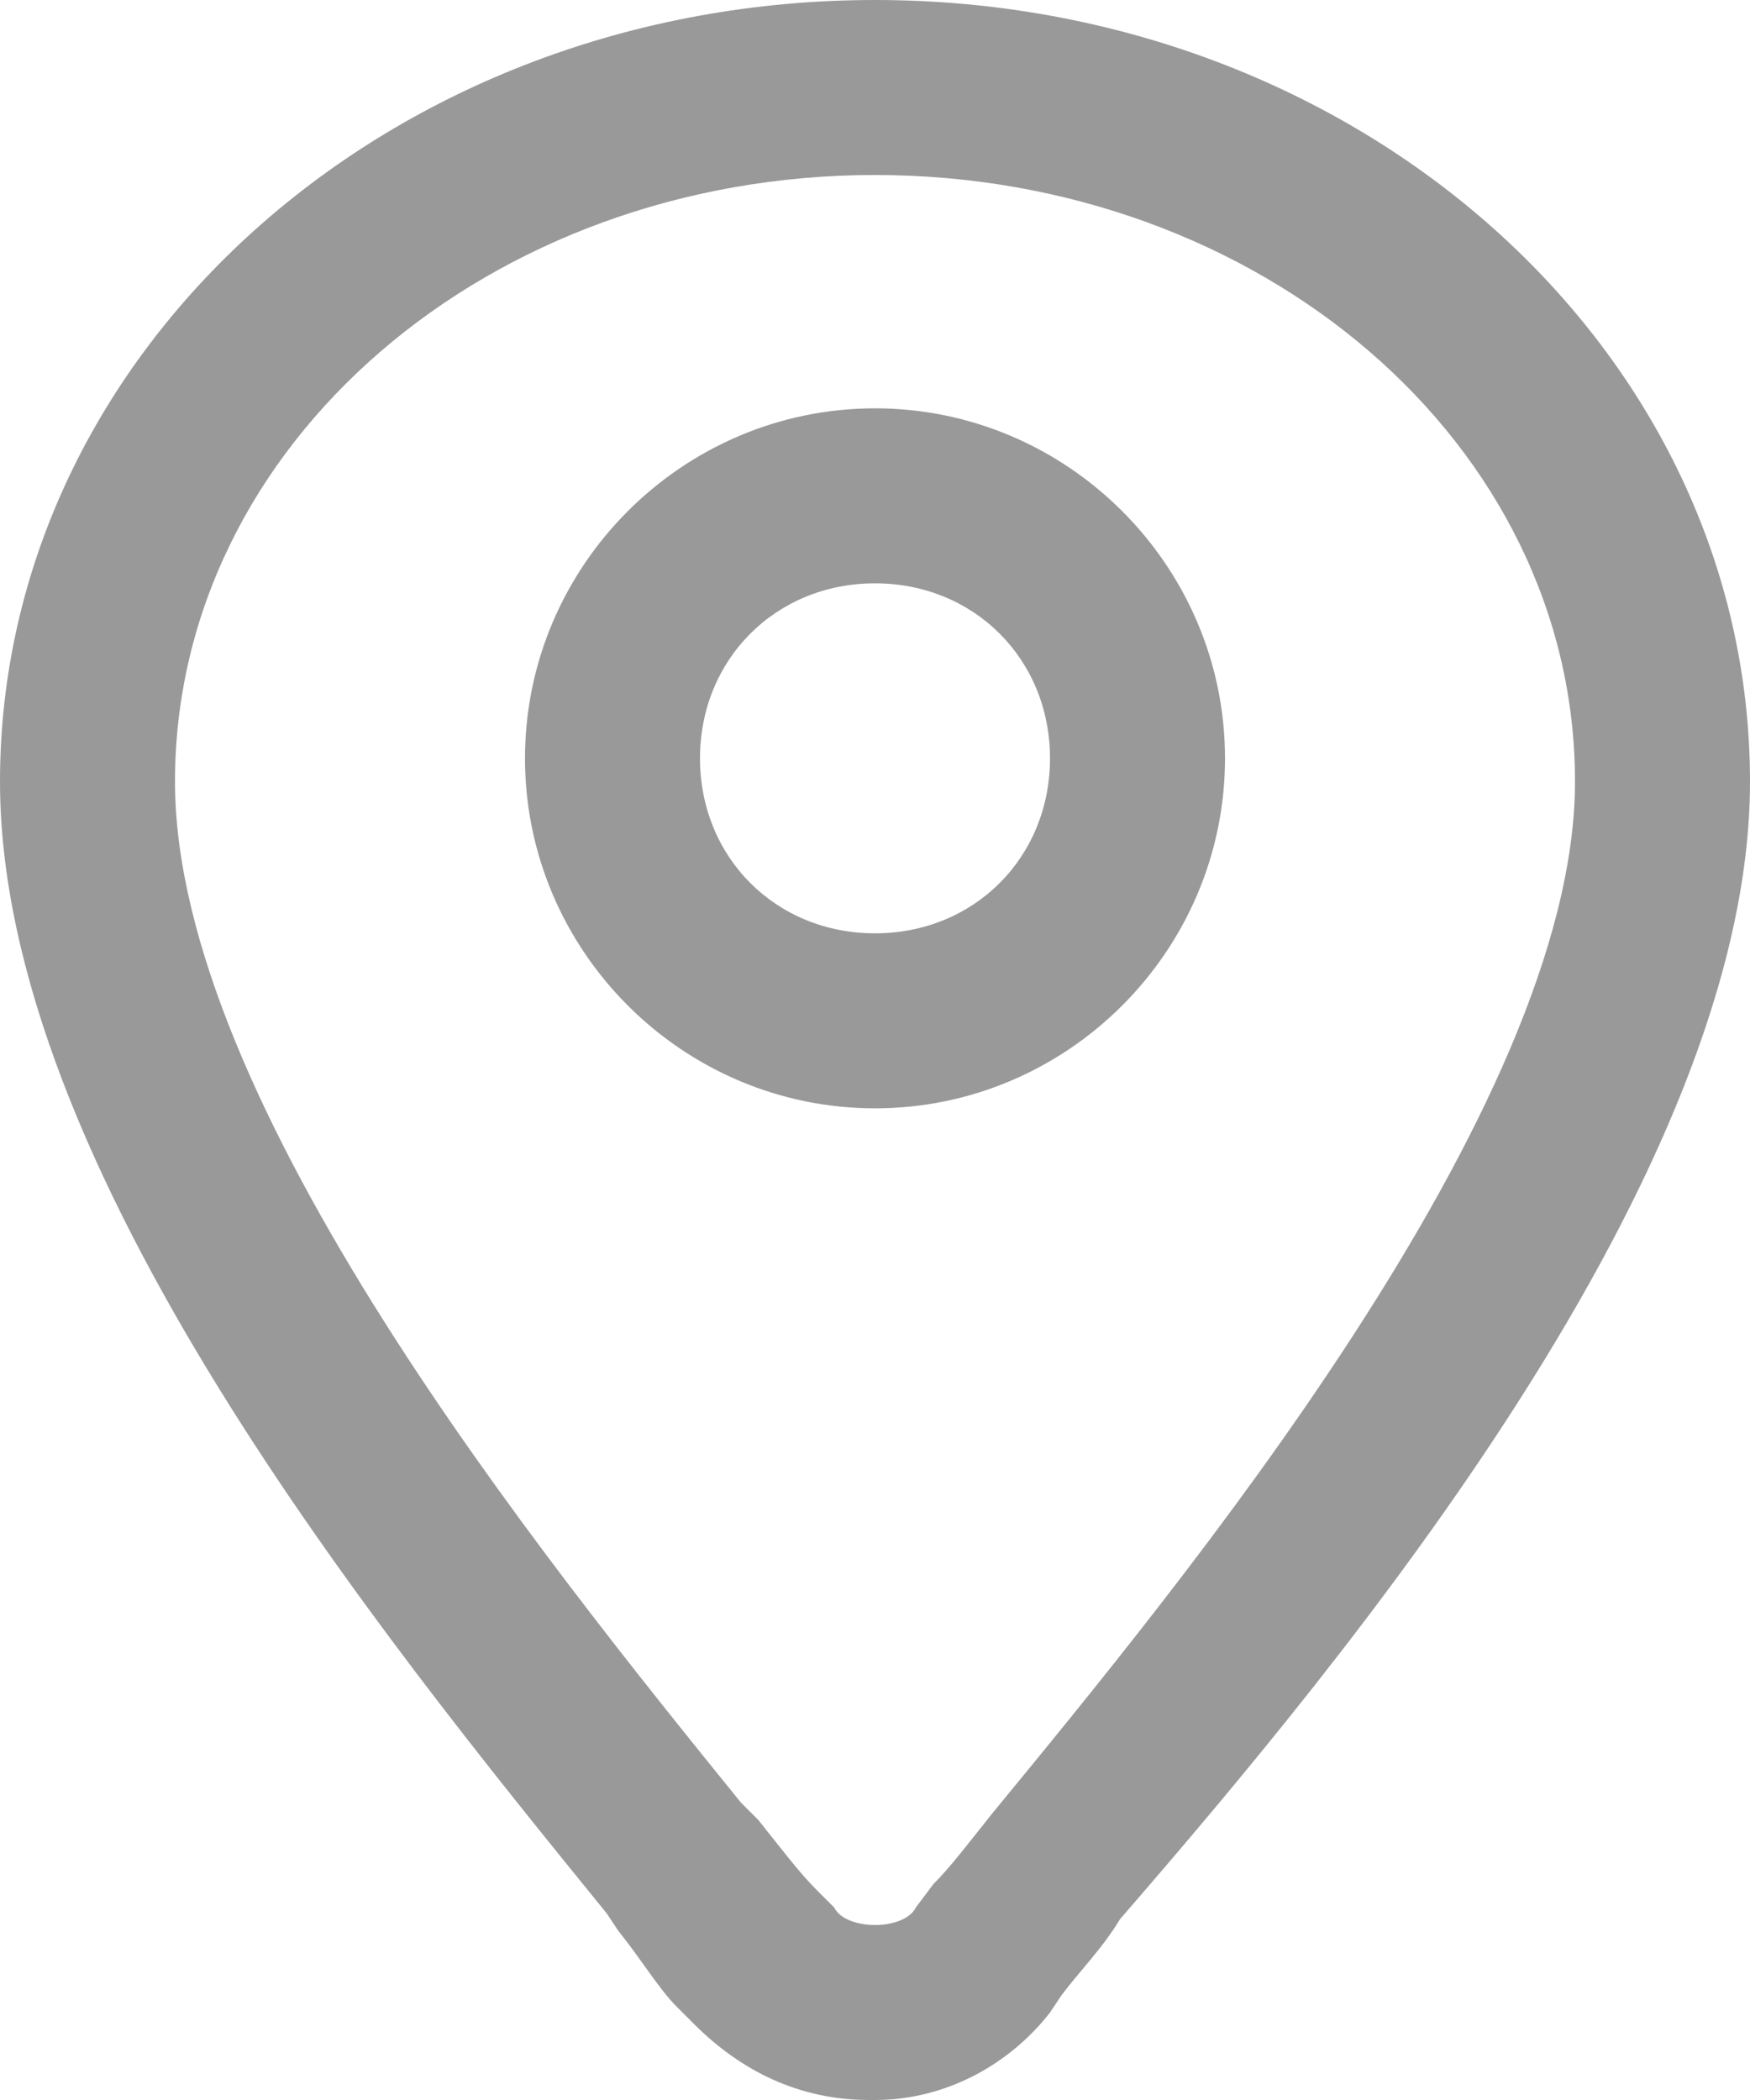 <svg xmlns="http://www.w3.org/2000/svg" width="30" height="36" viewBox="0 0 30 36">
  <path fill="#999" d="M15,0 C23.3,0 30,6 30,13.4 C30,20.1 23.1,28.4 19.2,32.9 C18.9,33.4 18.5,33.8 18.2,34.2 L18,34.5 C17.3,35.4 16.2,36 15,36 C15,36 14.9,36 14.9,36 C13.7,36 12.7,35.5 11.9,34.7 L11.6,34.4 C11.3,34.1 11,33.6 10.6,33.1 L10.4,32.8 C6.5,28 0,20 0,13.4 C0,6 6.7,0 15,0 Z M17,31.1 C20.2,27.2 27,19 27,13.4 C27,7.6 21.6,3 15,3 C8.4,3 3,7.6 3,13.4 C3,18.9 9.3,26.7 12.7,30.9 L13,31.2 C13.4,31.7 13.7,32.1 14,32.4 L14.3,32.7 C14.4,32.9 14.7,33 15,33 C15.3,33 15.6,32.9 15.7,32.7 L16,32.3 C16.3,32 16.6,31.6 17,31.1 Z M15,7 C18.3,7 21,9.7 21,13 C21,16.3 18.3,19 15,19 C11.7,19 9,16.3 9,13 C9,9.7 11.7,7 15,7 Z M15,16 C16.7,16 18,14.7 18,13 C18,11.3 16.7,10 15,10 C13.3,10 12,11.3 12,13 C12,14.7 13.3,16 15,16 Z"/>
</svg>
